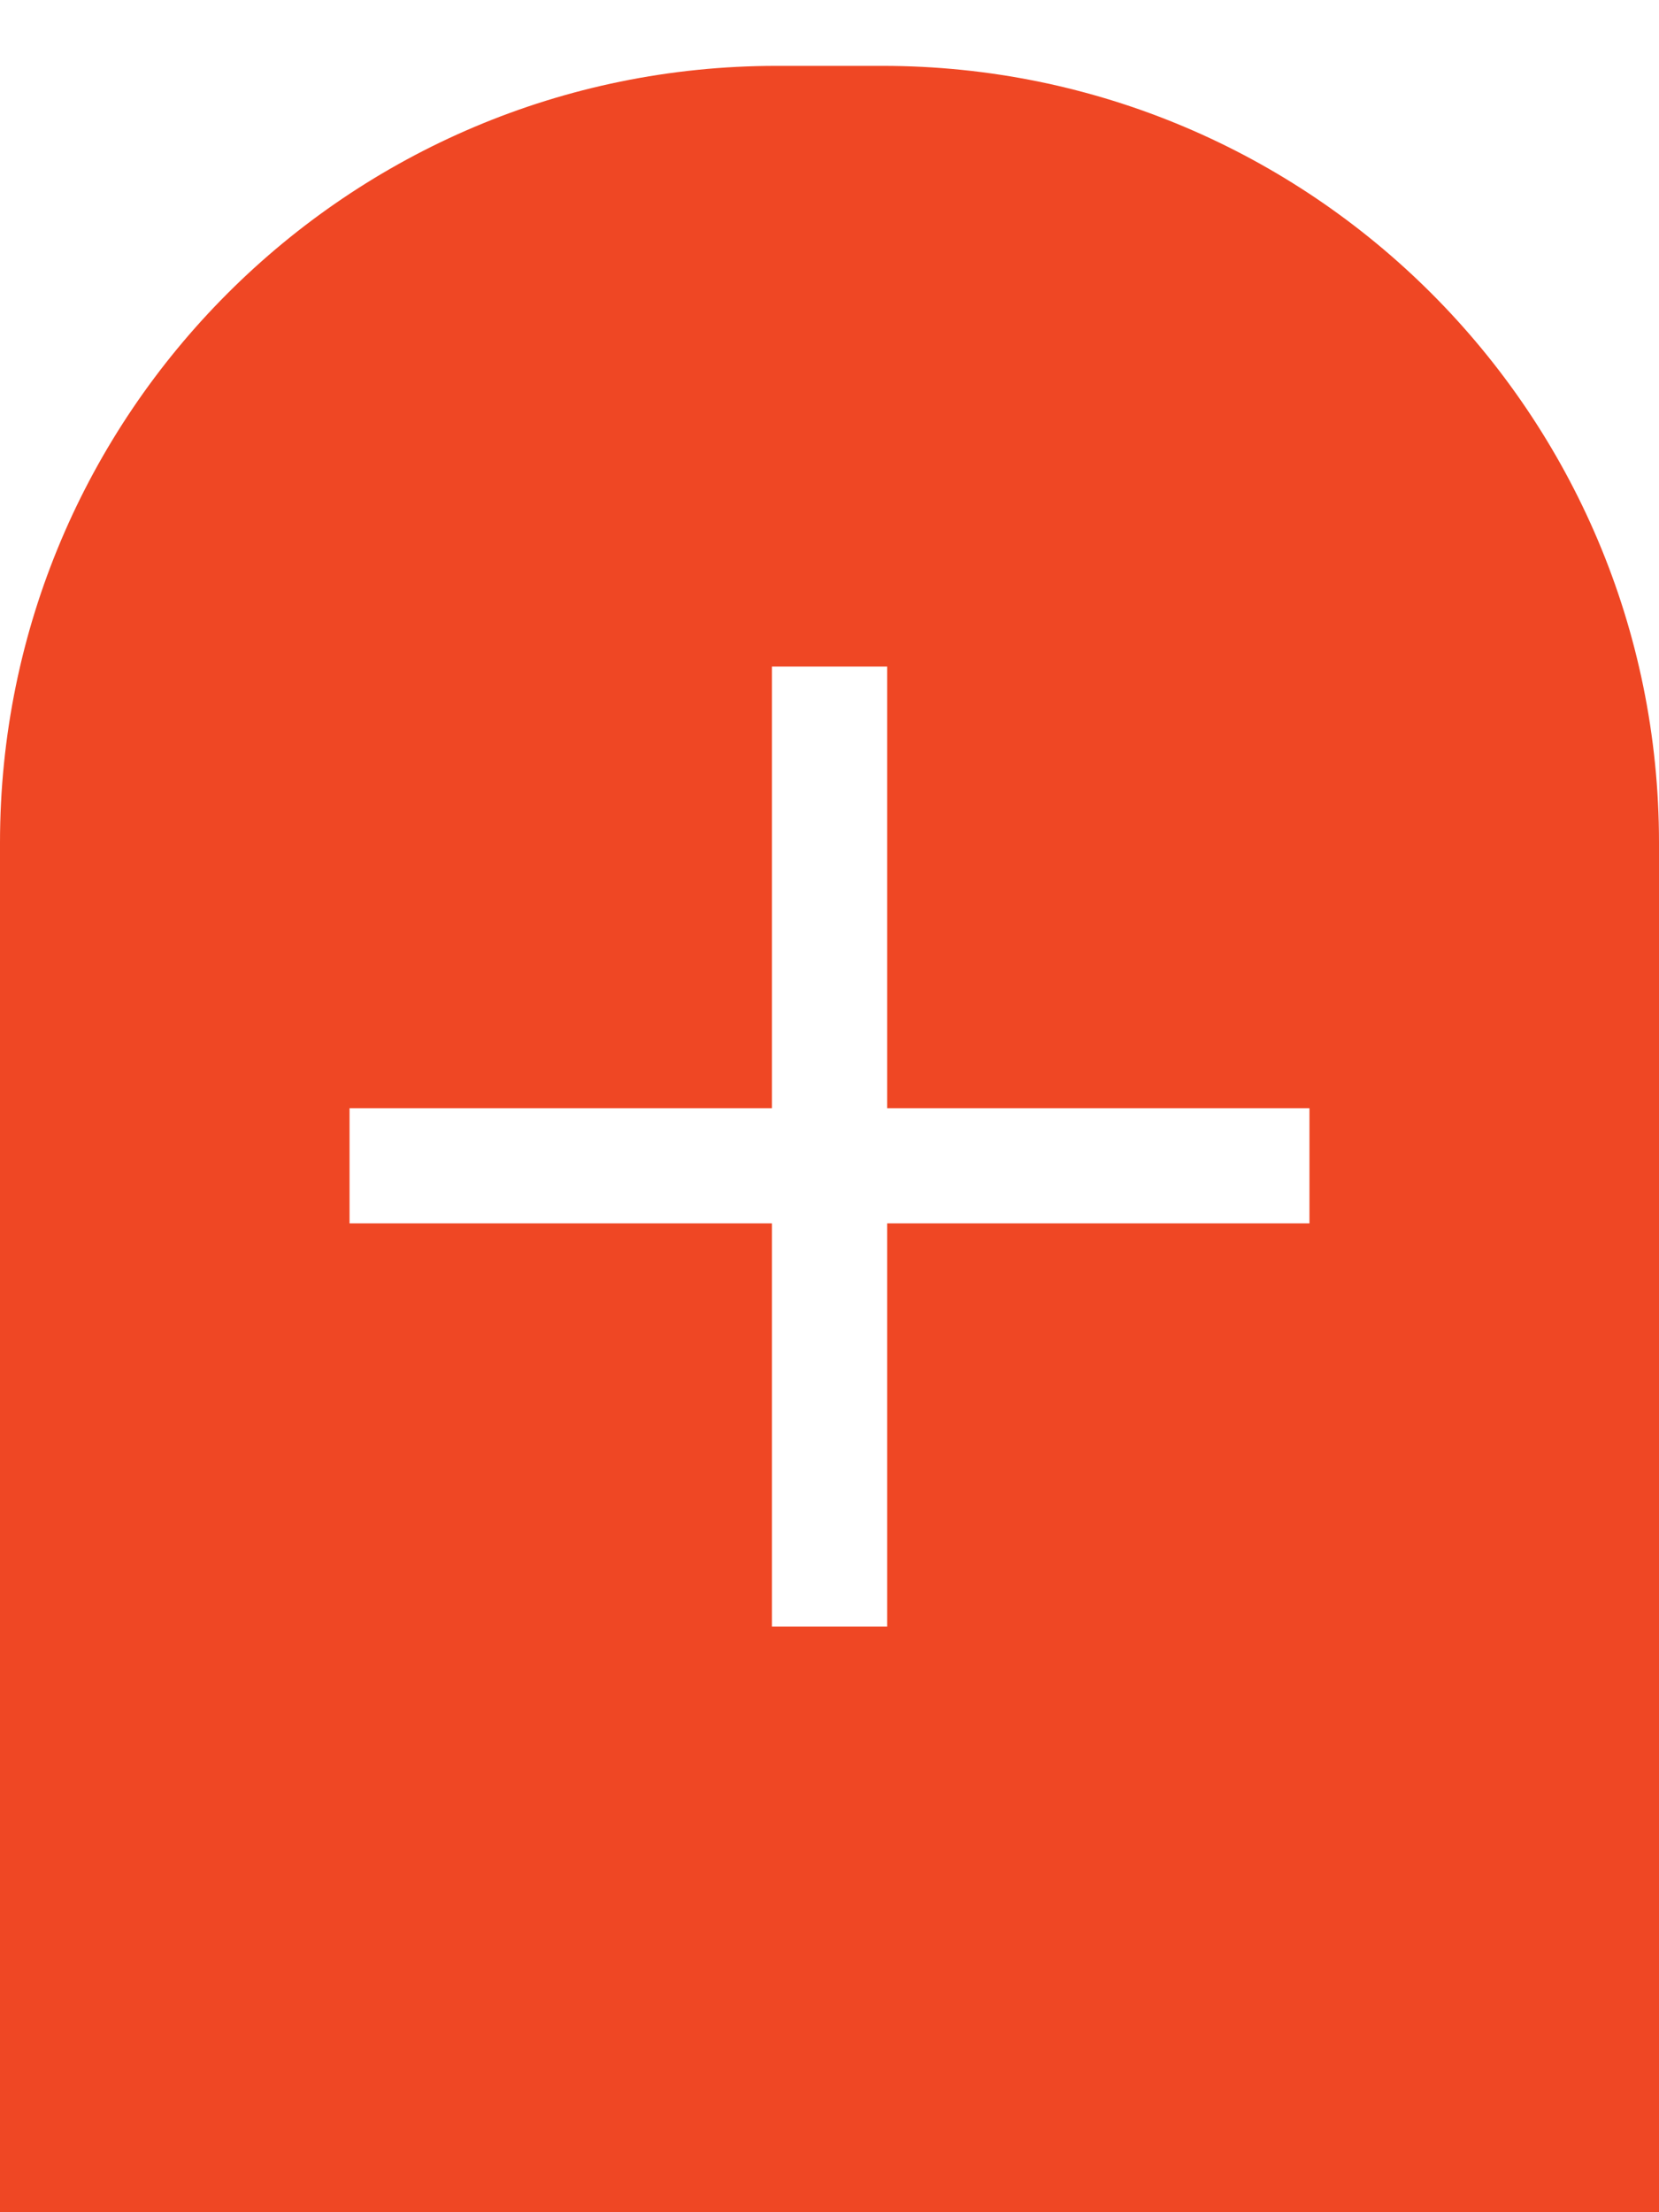<?xml version="1.0" encoding="utf-8"?>
<!-- Generator: Adobe Illustrator 16.0.0, SVG Export Plug-In . SVG Version: 6.00 Build 0)  -->
<!DOCTYPE svg PUBLIC "-//W3C//DTD SVG 1.1//EN" "http://www.w3.org/Graphics/SVG/1.1/DTD/svg11.dtd">
<svg version="1.1" id="Layer_1" xmlns="http://www.w3.org/2000/svg" xmlns:xlink="http://www.w3.org/1999/xlink" x="0px" y="0px"
	 width="33px" height="44px" viewBox="0 0 33 44" enable-background="new 0 0 33 44" xml:space="preserve">
<path fill="#EF4724" d="M17.55,1.31h-2.1C6.919,1.31,0,8.229,0,16.76v8.775V44h33V33.857V16.76C33,8.229,26.08,1.31,17.55,1.31z
	 M26.047,24.332h-8.4v8.021h-2.292v-8.021H6.953v-2.291h8.402v-8.783h2.292v8.783h8.4V24.332z"/>
</svg>
